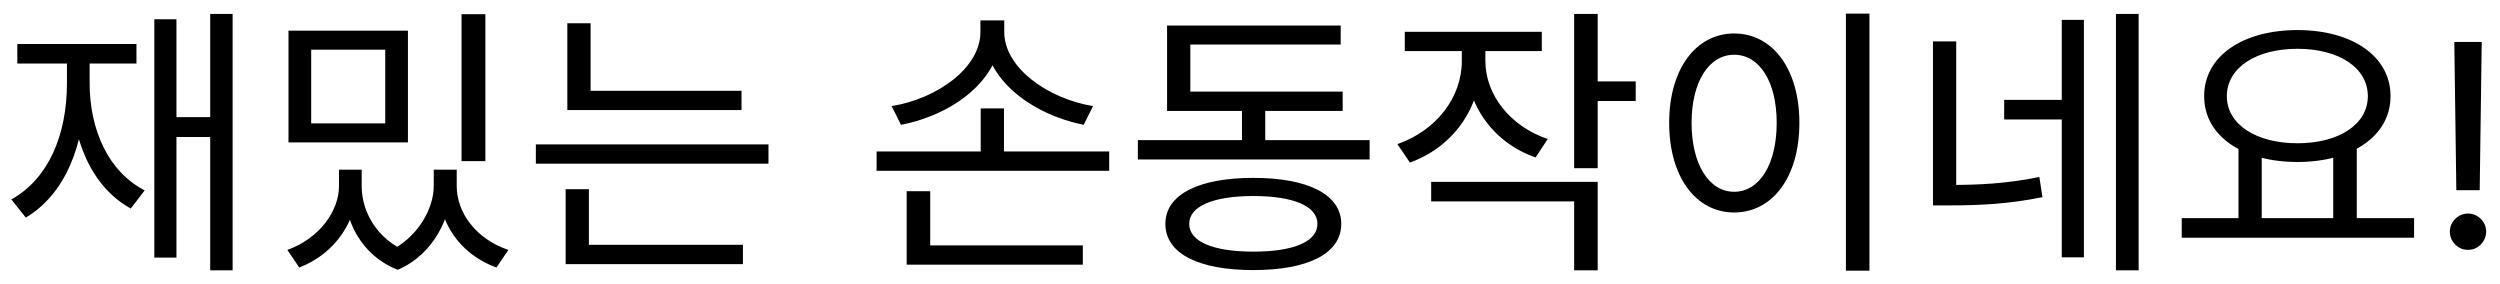 <svg width="141" height="16" viewBox="0 0 141 16" fill="none" xmlns="http://www.w3.org/2000/svg">
<path d="M11.856 0.784H13.12V15.248H11.856V0.784ZM9.568 6.608H12.352V7.728H9.568V6.608ZM8.704 1.088H9.952V14.528H8.704V1.088ZM3.776 3.024H4.816V4.688C4.816 8.16 3.68 10.944 1.456 12.272L0.64 11.248C2.72 10.096 3.776 7.632 3.776 4.688V3.024ZM4.016 3.024H5.056V4.688C5.056 7.344 6.128 9.696 8.16 10.736L7.376 11.76C5.168 10.544 4.016 7.872 4.016 4.688V3.024ZM0.976 2.48H7.696V3.584H0.976V2.48ZM19.119 9.568H20.143V10.496C20.143 12.384 18.959 14.288 16.879 15.088L16.207 14.096C18.031 13.44 19.119 11.888 19.119 10.496V9.568ZM19.407 9.568H20.399V10.496C20.399 11.952 21.263 13.504 22.991 14.208L22.431 15.216C20.351 14.4 19.407 12.416 19.407 10.496V9.568ZM24.463 9.568H25.455V10.496C25.455 12.192 24.495 14.336 22.431 15.216L21.871 14.208C23.583 13.424 24.463 11.744 24.463 10.496V9.568ZM24.735 9.568H25.759V10.496C25.759 11.984 26.831 13.472 28.671 14.096L27.999 15.088C25.887 14.32 24.735 12.496 24.735 10.496V9.568ZM16.271 1.728H23.007V8.032H16.271V1.728ZM21.727 2.8H17.551V6.96H21.727V2.8ZM26.031 0.8H27.375V9.088H26.031V0.8ZM31.998 5.12H41.822V6.208H31.998V5.12ZM30.222 8.144H43.342V9.232H30.222V8.144ZM31.998 1.312H33.31V5.664H31.998V1.312ZM31.902 13.808H41.902V14.896H31.902V13.808ZM31.902 10.672H33.214V14.096H31.902V10.672ZM51.136 13.84H61.072V14.928H51.136V13.84ZM51.136 10.784H52.464V14.224H51.136V10.784ZM49.44 8.544H62.56V9.632H49.44V8.544ZM55.312 6.112H56.624V8.944H55.312V6.112ZM55.296 1.152H56.448V1.808C56.448 4.496 53.728 6.48 50.816 7.04L50.288 5.984C52.864 5.568 55.296 3.824 55.296 1.808V1.152ZM55.504 1.152H56.64V1.808C56.64 3.824 59.104 5.568 61.648 5.984L61.12 7.04C58.24 6.464 55.504 4.496 55.504 1.808V1.152ZM64.175 7.904H77.247V8.992H64.175V7.904ZM70.047 5.584H71.359V8.352H70.047V5.584ZM65.823 5.168H75.727V6.256H65.823V5.168ZM65.823 1.44H75.615V2.512H67.135V5.808H65.823V1.44ZM70.687 10.032C73.775 10.032 75.647 10.976 75.647 12.624C75.647 14.304 73.775 15.232 70.687 15.232C67.599 15.232 65.727 14.304 65.727 12.624C65.727 10.976 67.599 10.032 70.687 10.032ZM70.687 11.056C68.431 11.056 67.071 11.632 67.071 12.624C67.071 13.632 68.431 14.192 70.687 14.192C72.959 14.192 74.303 13.632 74.303 12.624C74.303 11.632 72.959 11.056 70.687 11.056ZM82.446 2.272H83.534V3.44C83.534 6.096 81.934 8.304 79.518 9.168L78.814 8.128C81.006 7.36 82.446 5.504 82.446 3.44V2.272ZM82.686 2.272H83.774V3.424C83.774 5.344 85.166 7.12 87.294 7.84L86.606 8.88C84.222 8.048 82.686 5.92 82.686 3.424V2.272ZM79.23 1.792H86.958V2.88H79.23V1.792ZM88.782 0.784H90.11V9.488H88.782V0.784ZM89.742 4.592H92.254V5.696H89.742V4.592ZM80.718 10.256H90.11V15.248H88.782V11.36H80.718V10.256ZM104.109 0.768H105.437V15.264H104.109V0.768ZM97.805 1.888C99.949 1.888 101.485 3.856 101.485 6.928C101.485 10.016 99.949 11.984 97.805 11.984C95.677 11.984 94.141 10.016 94.141 6.928C94.141 3.856 95.677 1.888 97.805 1.888ZM97.805 3.088C96.397 3.088 95.405 4.592 95.405 6.928C95.405 9.28 96.397 10.816 97.805 10.816C99.229 10.816 100.205 9.28 100.205 6.928C100.205 4.592 99.229 3.088 97.805 3.088ZM109.019 2.336H110.331V10.816H109.019V2.336ZM109.019 10.432H109.947C111.627 10.432 113.195 10.352 115.019 9.984L115.195 11.12C113.307 11.504 111.691 11.584 109.947 11.584H109.019V10.432ZM119.339 0.784H120.619V15.248H119.339V0.784ZM113.035 5.632H116.651V6.736H113.035V5.632ZM116.283 1.12H117.531V14.512H116.283V1.12ZM126.25 8.224H127.562V12.56H126.25V8.224ZM131.594 8.224H132.922V12.56H131.594V8.224ZM123.05 12.304H136.154V13.408H123.05V12.304ZM129.578 1.696C132.634 1.696 134.826 3.152 134.826 5.424C134.826 7.68 132.634 9.136 129.578 9.136C126.506 9.136 124.314 7.68 124.314 5.424C124.314 3.152 126.506 1.696 129.578 1.696ZM129.578 2.752C127.258 2.752 125.594 3.808 125.594 5.424C125.594 7.024 127.258 8.08 129.578 8.08C131.898 8.08 133.546 7.024 133.546 5.424C133.546 3.808 131.898 2.752 129.578 2.752ZM139.969 2.364L139.855 10.727H138.537L138.423 2.364H139.969ZM139.196 14.091C138.916 14.091 138.675 13.991 138.474 13.79C138.274 13.589 138.173 13.348 138.173 13.068C138.173 12.788 138.274 12.547 138.474 12.347C138.675 12.146 138.916 12.045 139.196 12.045C139.476 12.045 139.717 12.146 139.918 12.347C140.118 12.547 140.219 12.788 140.219 13.068C140.219 13.254 140.171 13.424 140.077 13.58C139.986 13.735 139.863 13.86 139.707 13.955C139.556 14.045 139.385 14.091 139.196 14.091Z" fill="black"/>
</svg>
